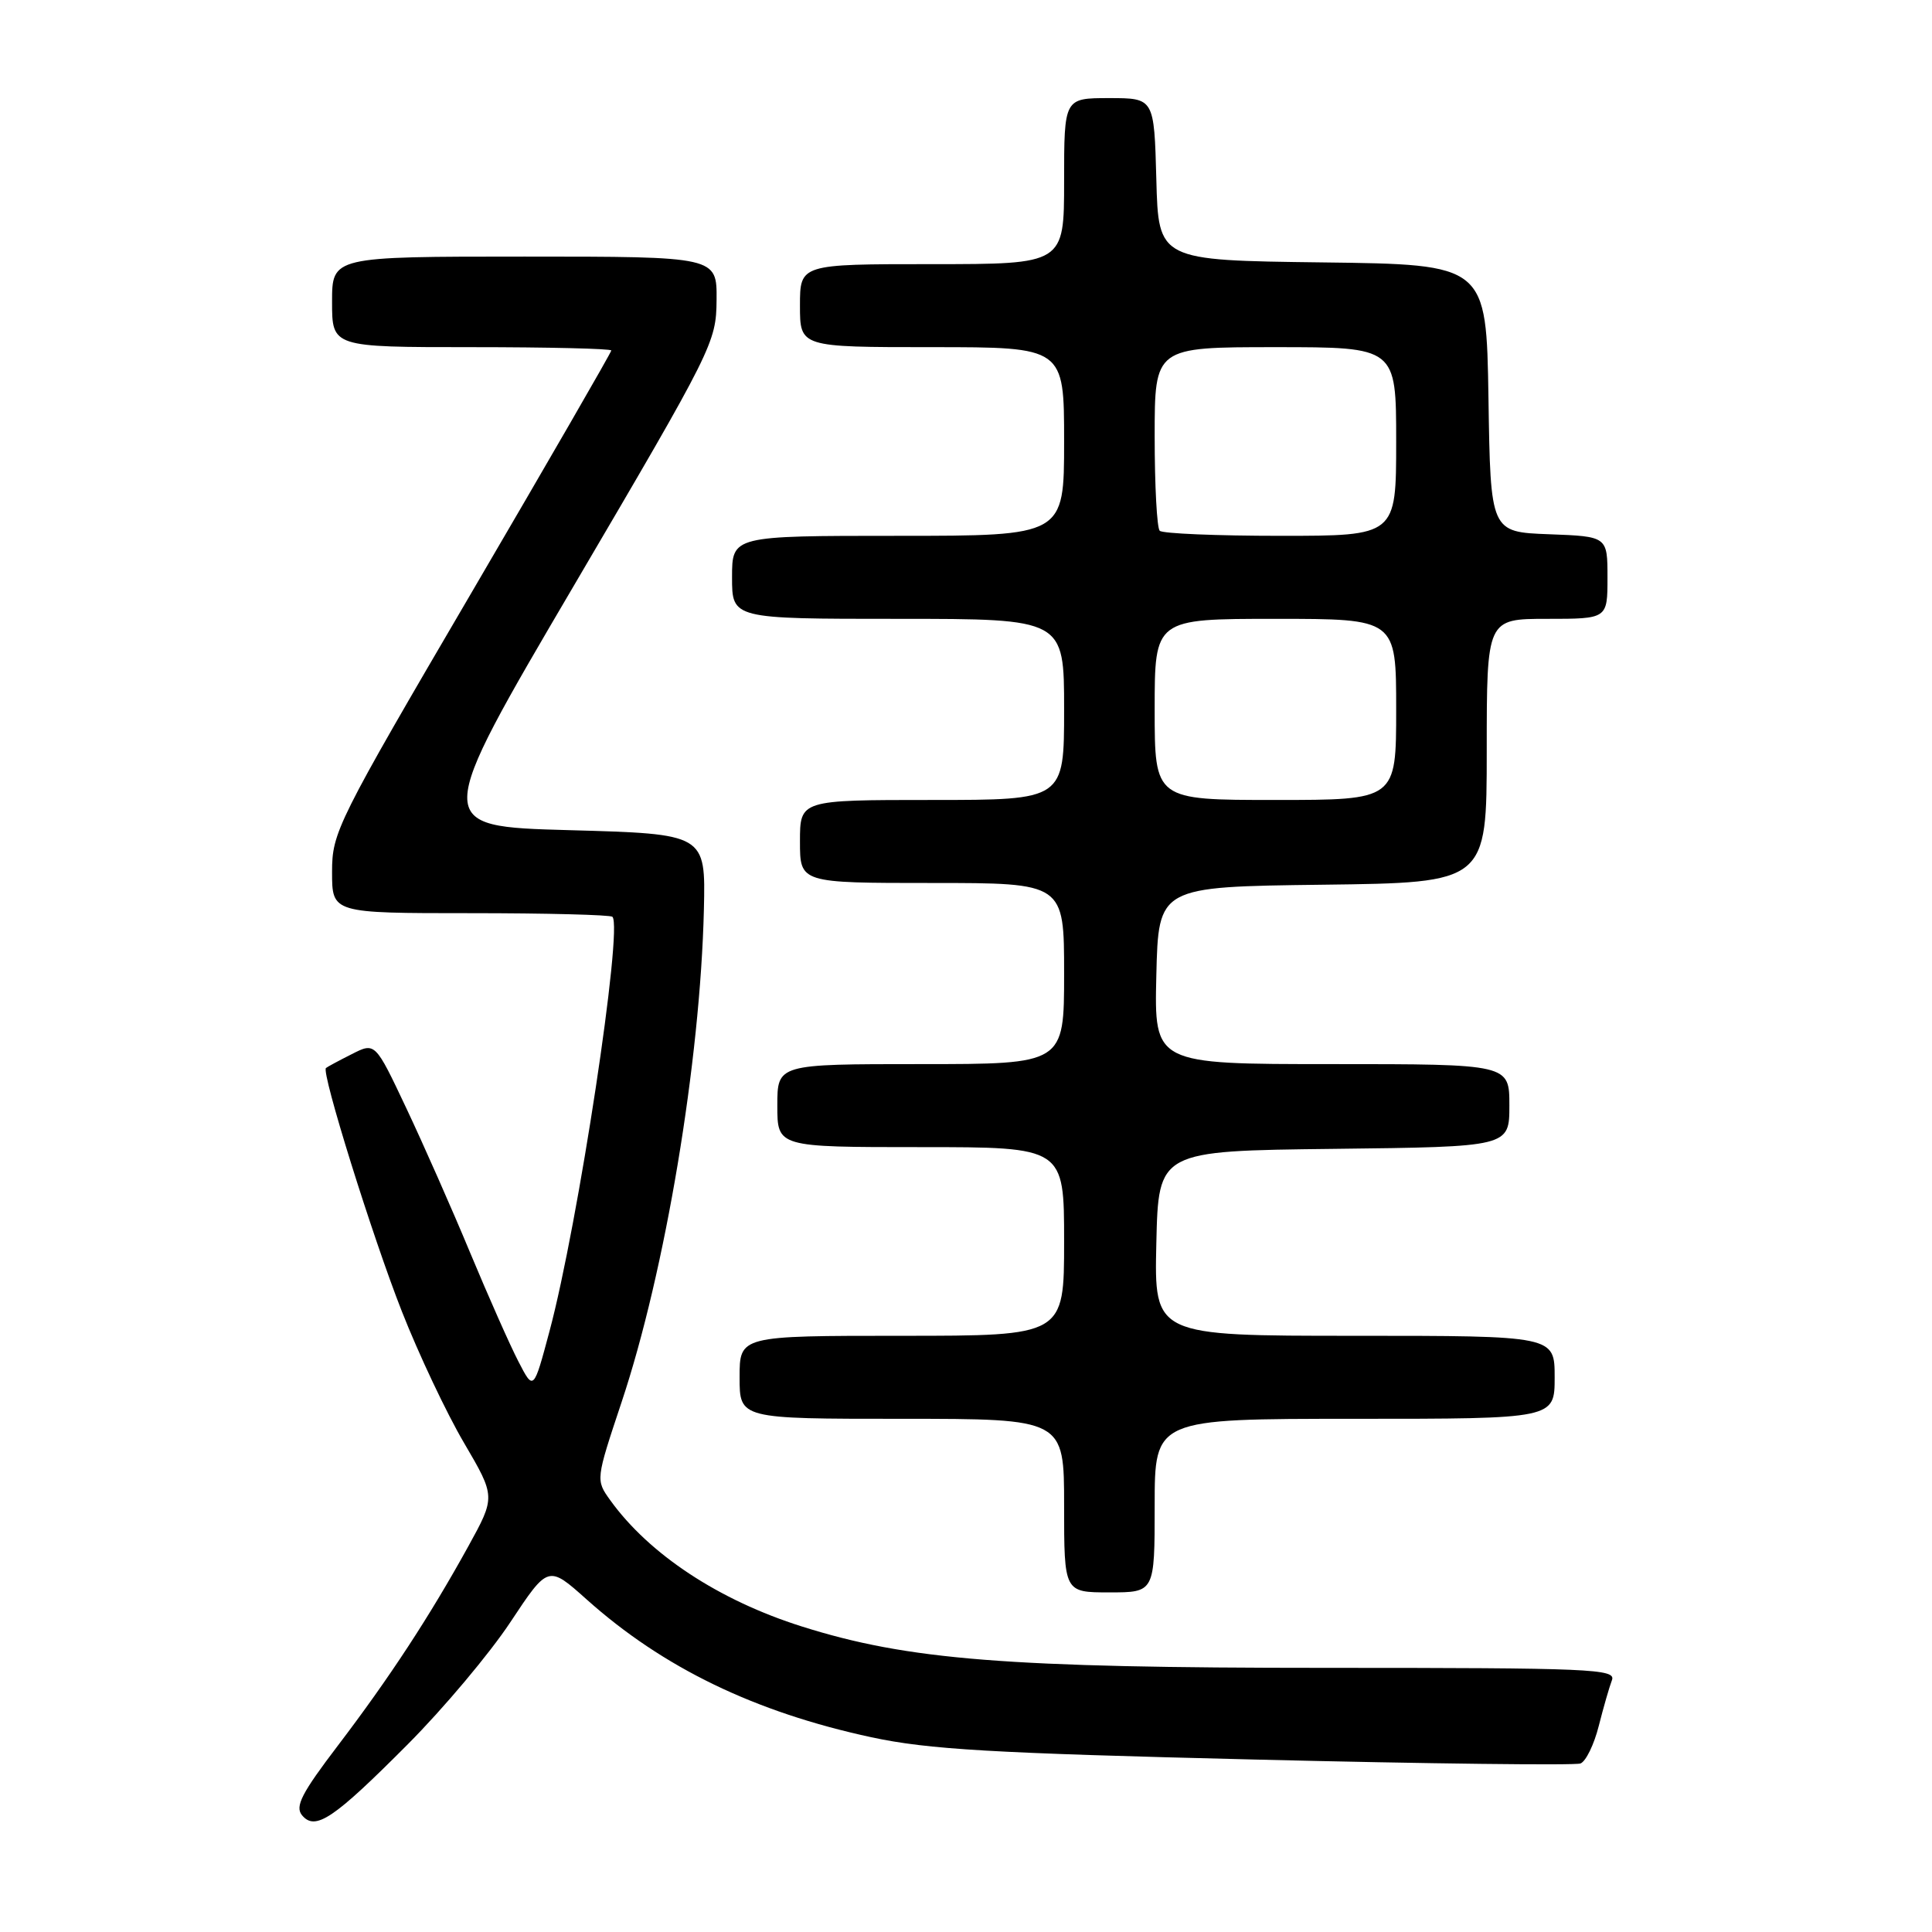 <?xml version="1.0" encoding="UTF-8" standalone="no"?>
<!DOCTYPE svg PUBLIC "-//W3C//DTD SVG 1.1//EN" "http://www.w3.org/Graphics/SVG/1.1/DTD/svg11.dtd" >
<svg xmlns="http://www.w3.org/2000/svg" xmlns:xlink="http://www.w3.org/1999/xlink" version="1.1" viewBox="0 0 256 256">
 <g >
 <path fill="currentColor"
d=" M 54.06 231.10 C 58.77 226.37 64.88 219.10 67.63 214.94 C 72.64 207.38 72.64 207.38 77.74 211.94 C 87.85 220.98 100.00 226.86 115.44 230.19 C 123.03 231.82 131.29 232.30 166.31 233.15 C 189.31 233.71 208.71 233.94 209.42 233.67 C 210.14 233.39 211.22 231.16 211.84 228.71 C 212.46 226.26 213.25 223.52 213.59 222.63 C 214.16 221.14 210.87 221.00 175.66 221.00 C 133.45 221.00 120.32 219.96 106.26 215.52 C 95.26 212.05 86.03 205.96 80.87 198.80 C 78.93 196.10 78.93 196.10 82.36 185.80 C 88.16 168.43 92.79 140.64 93.27 120.50 C 93.50 110.50 93.50 110.50 75.40 110.00 C 57.30 109.50 57.30 109.50 76.10 77.50 C 94.50 46.18 94.90 45.38 94.95 39.75 C 95.00 34.00 95.00 34.00 69.50 34.00 C 44.00 34.00 44.00 34.00 44.00 40.00 C 44.00 46.00 44.00 46.00 62.50 46.00 C 72.67 46.00 81.00 46.20 81.00 46.44 C 81.00 46.69 72.67 61.11 62.50 78.49 C 44.62 109.03 44.00 110.27 44.00 115.54 C 44.00 121.00 44.00 121.00 62.33 121.00 C 72.42 121.00 80.88 121.22 81.15 121.48 C 82.57 122.90 76.60 162.27 72.81 176.40 C 70.70 184.30 70.70 184.30 68.69 180.40 C 67.58 178.26 64.71 171.78 62.30 166.00 C 59.90 160.22 56.08 151.58 53.82 146.80 C 49.71 138.10 49.71 138.10 46.61 139.68 C 44.90 140.54 43.36 141.37 43.19 141.52 C 42.55 142.07 49.35 163.87 53.25 173.77 C 55.47 179.42 59.17 187.25 61.48 191.18 C 65.67 198.33 65.67 198.33 62.04 204.92 C 56.89 214.25 51.62 222.29 44.77 231.30 C 39.97 237.60 39.06 239.37 40.02 240.53 C 41.78 242.64 44.17 241.04 54.06 231.10 Z  M 153.00 199.50 C 153.00 188.00 153.00 188.00 179.50 188.00 C 206.00 188.00 206.00 188.00 206.00 182.50 C 206.00 177.00 206.00 177.00 179.47 177.00 C 152.94 177.00 152.94 177.00 153.22 164.75 C 153.50 152.50 153.50 152.50 176.75 152.23 C 200.00 151.96 200.00 151.96 200.00 146.48 C 200.00 141.00 200.00 141.00 176.47 141.00 C 152.94 141.00 152.94 141.00 153.22 129.25 C 153.50 117.50 153.50 117.50 175.25 117.23 C 197.00 116.96 197.00 116.96 197.00 99.48 C 197.00 82.00 197.00 82.00 205.00 82.00 C 213.00 82.00 213.00 82.00 213.00 76.54 C 213.00 71.08 213.00 71.08 205.25 70.79 C 197.50 70.50 197.50 70.50 197.23 52.77 C 196.95 35.04 196.95 35.04 175.23 34.77 C 153.50 34.50 153.50 34.50 153.22 23.75 C 152.93 13.00 152.93 13.00 146.97 13.00 C 141.00 13.00 141.00 13.00 141.00 24.00 C 141.00 35.00 141.00 35.00 123.50 35.00 C 106.00 35.00 106.00 35.00 106.00 40.50 C 106.00 46.00 106.00 46.00 123.50 46.00 C 141.00 46.00 141.00 46.00 141.00 58.50 C 141.00 71.00 141.00 71.00 119.00 71.00 C 97.00 71.00 97.00 71.00 97.00 76.50 C 97.00 82.00 97.00 82.00 119.00 82.00 C 141.00 82.00 141.00 82.00 141.00 94.00 C 141.00 106.00 141.00 106.00 123.50 106.00 C 106.00 106.00 106.00 106.00 106.00 111.50 C 106.00 117.00 106.00 117.00 123.50 117.00 C 141.00 117.00 141.00 117.00 141.00 129.00 C 141.00 141.00 141.00 141.00 122.00 141.00 C 103.00 141.00 103.00 141.00 103.00 146.50 C 103.00 152.00 103.00 152.00 122.00 152.00 C 141.00 152.00 141.00 152.00 141.00 164.50 C 141.00 177.00 141.00 177.00 119.50 177.00 C 98.00 177.00 98.00 177.00 98.00 182.50 C 98.00 188.00 98.00 188.00 119.50 188.00 C 141.00 188.00 141.00 188.00 141.00 199.50 C 141.00 211.00 141.00 211.00 147.00 211.00 C 153.00 211.00 153.00 211.00 153.00 199.50 Z  M 153.00 94.00 C 153.00 82.00 153.00 82.00 169.00 82.00 C 185.00 82.00 185.00 82.00 185.00 94.00 C 185.00 106.00 185.00 106.00 169.00 106.00 C 153.00 106.00 153.00 106.00 153.00 94.00 Z  M 153.67 70.33 C 153.30 69.97 153.00 64.34 153.00 57.83 C 153.00 46.00 153.00 46.00 169.00 46.00 C 185.00 46.00 185.00 46.00 185.00 58.50 C 185.00 71.00 185.00 71.00 169.67 71.00 C 161.23 71.00 154.03 70.70 153.67 70.33 Z "/>
</g>
</svg>